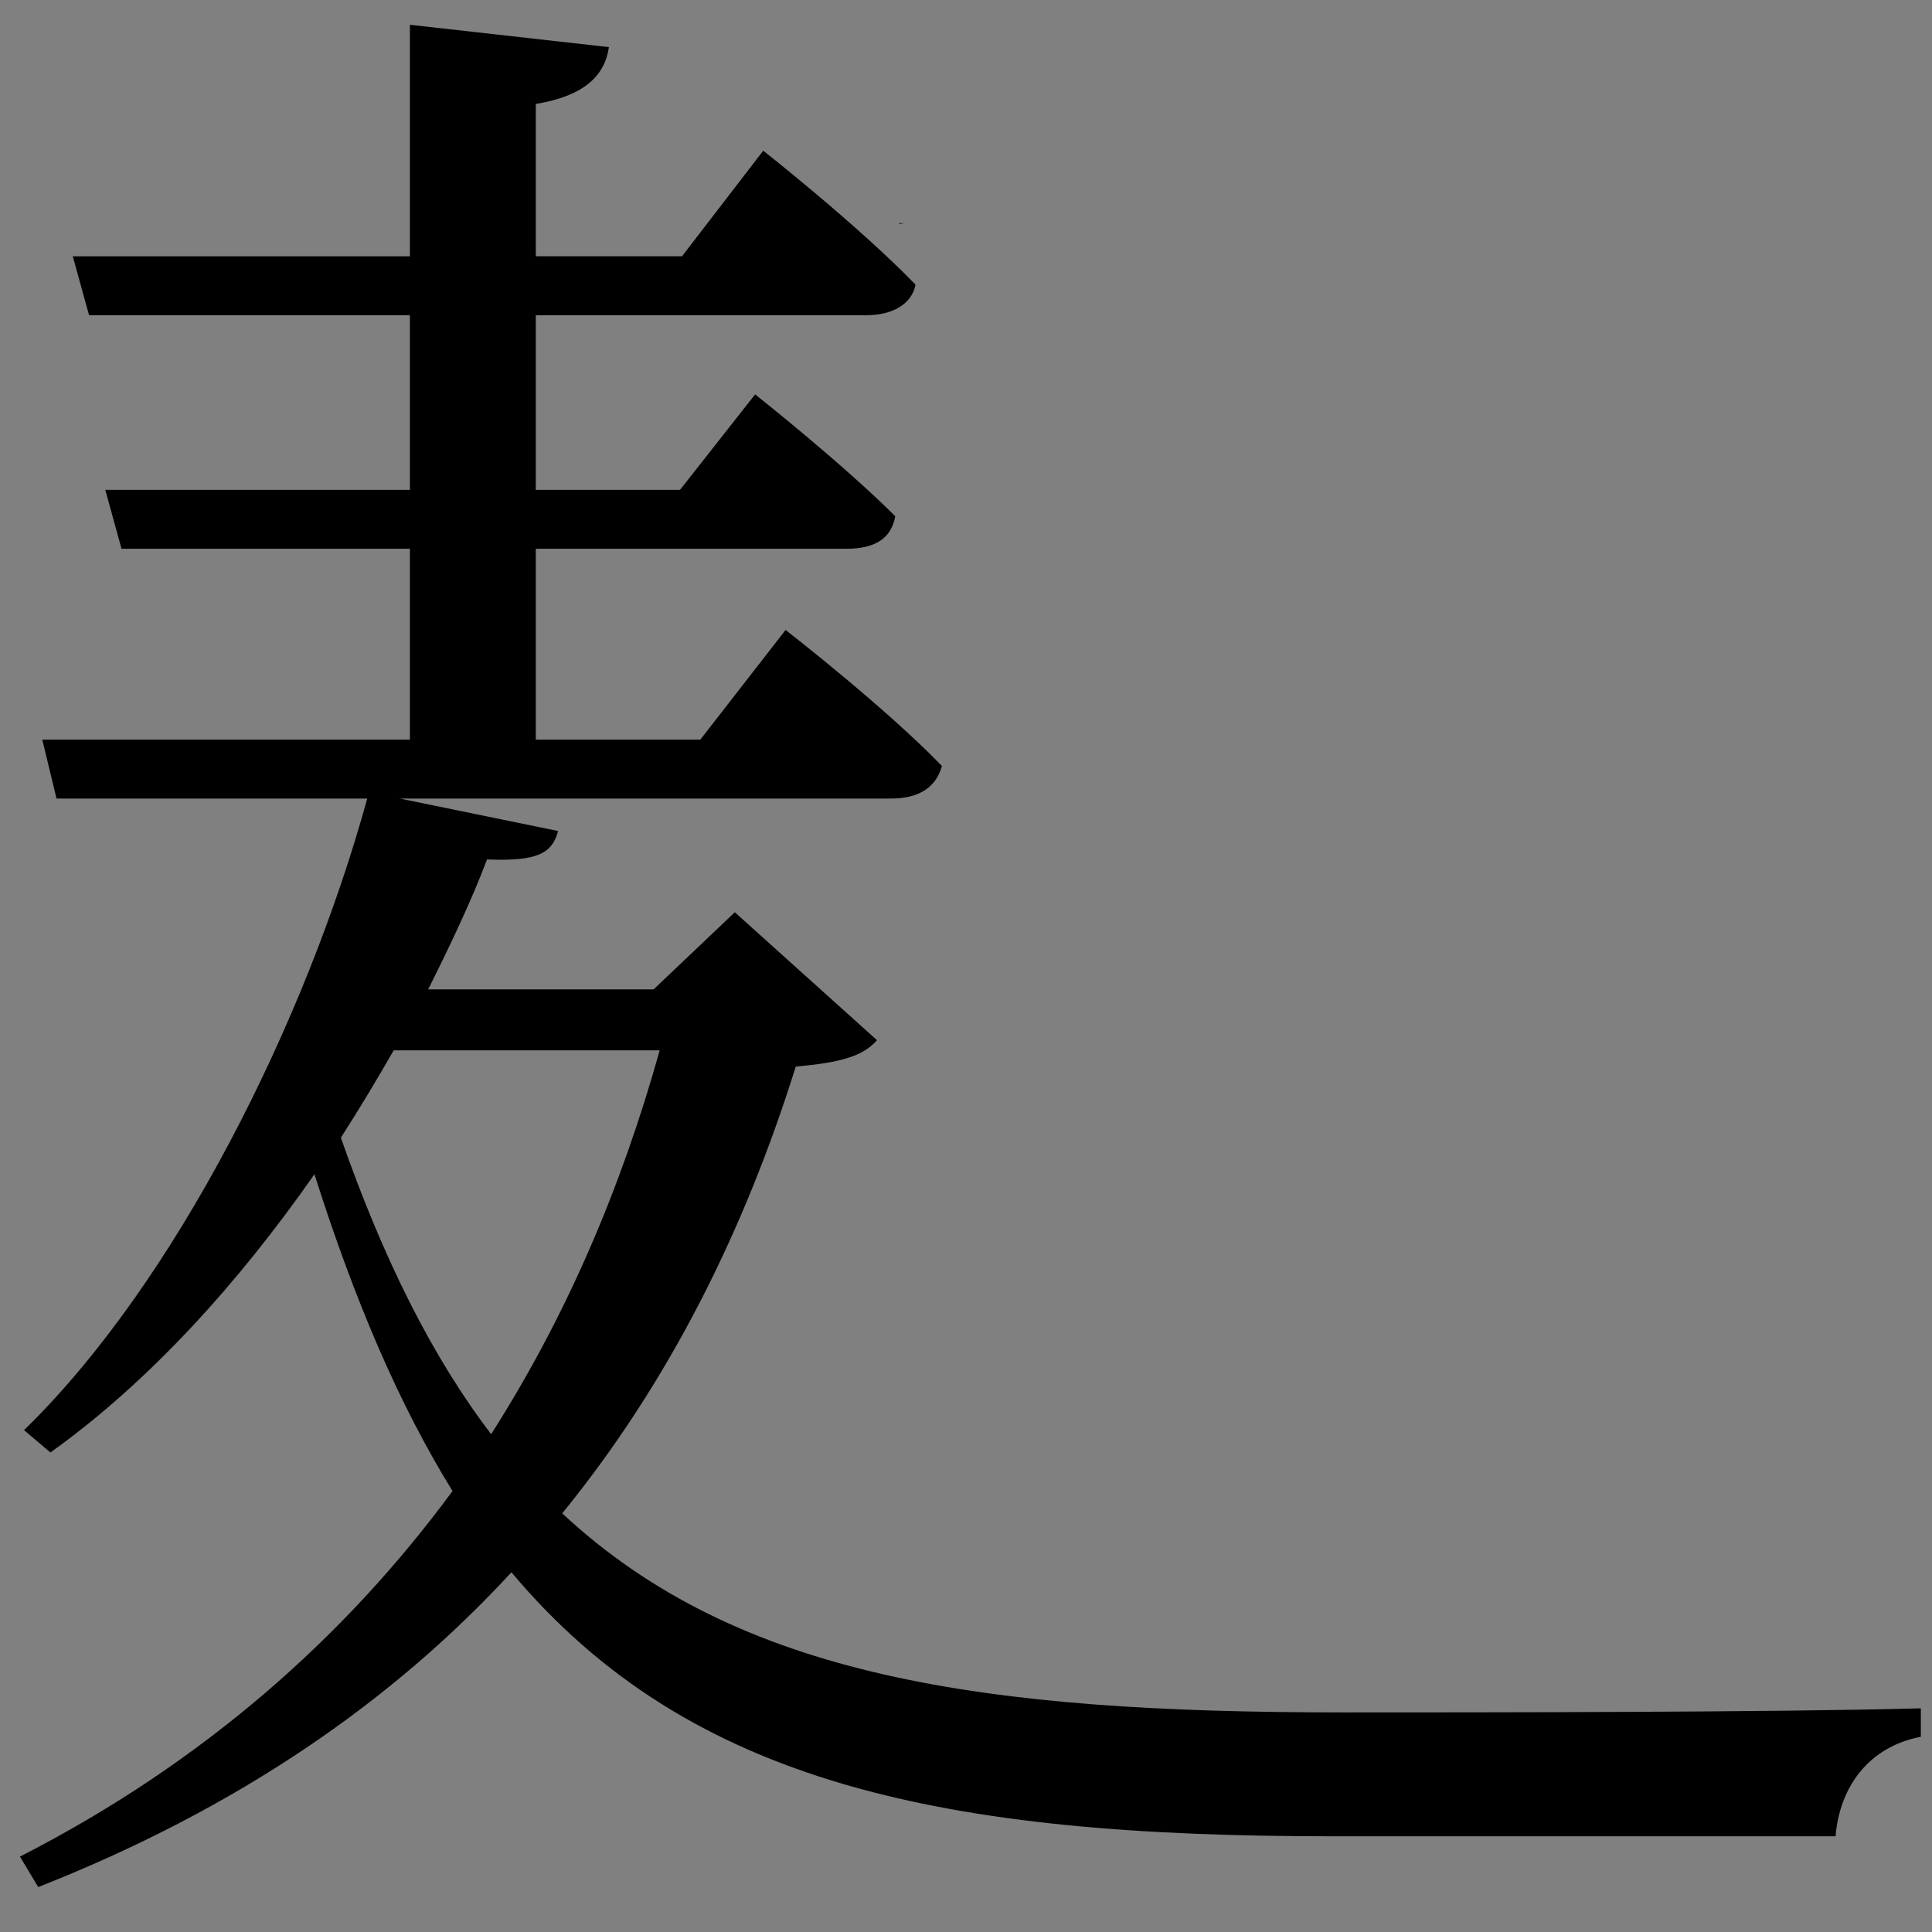 <?xml version="1.0" encoding="UTF-8" standalone="no"?>
<svg
   xmlns:dc="http://purl.org/dc/elements/1.1/"
   xmlns:cc="http://creativecommons.org/ns#"
   xmlns:rdf="http://www.w3.org/1999/02/22-rdf-syntax-ns#"
   xmlns:svg="http://www.w3.org/2000/svg"
   xmlns="http://www.w3.org/2000/svg"
   xmlns:sodipodi="http://sodipodi.sourceforge.net/DTD/sodipodi-0.dtd"
   xmlns:inkscape="http://www.inkscape.org/namespaces/inkscape"
   version="1.1"
   viewBox="0 0 125 125"
   width="100pt"
   height="100pt"
   id="svg2"
   inkscape:version="0.92.5 (2060ec1f9f, 2020-04-08)"
   sodipodi:docname="muginyou.svg">
  <rect x="0" y="0" width="125" height="125" fill="#808080" stroke="none"/>
  <defs
     id="defs10" />
  <sodipodi:namedview
     pagecolor="#ffffff"
     bordercolor="#666666"
     borderopacity="1"
     objecttolerance="10"
     gridtolerance="10"
     guidetolerance="10"
     inkscape:pageopacity="0"
     inkscape:pageshadow="2"
     inkscape:window-width="2880"
     inkscape:window-height="1495"
     id="namedview8"
     showgrid="false"
     fit-margin-top="0"
     fit-margin-left="0"
     fit-margin-right="0"
     fit-margin-bottom="0"
     inkscape:zoom="8"
     inkscape:cx="22.612952"
     inkscape:cy="69.228434"
     inkscape:window-x="-13"
     inkscape:window-y="-13"
     inkscape:window-maximized="1"
     inkscape:current-layer="svg2"
     units="pt" />
  <path
     id="rect4133"
     transform="scale(0.938)"
     style="opacity:0.001;fill:#ffffff;fill-opacity:1;fill-rule:nonzero;stroke:none;stroke-width:0.439;stroke-linecap:square;stroke-miterlimit:4;stroke-dasharray:none;stroke-dashoffset:0;stroke-opacity:1"
     d="m -14.682,82.396 v 29.053 c 1.514,-0.722 3.216,-1.298 4.027,-1.543 0.036,-0.329 0.084,-0.655 0.152,-0.973 0.259,-1.209 1.96,-1.238 3.832,-1.074 -0.555,-3.741 4.217,-5.046 6.459,-5.578 1.603,-0.38 3.23,-0.636 4.861,-0.877 -0.048,-0.668 0.045,-1.387 0.32,-2.25 0.283,-0.89 0.915,-1.657 1.58,-2.312 1.852,-1.825 3.775,-2.181 6.172,-3.039 0.254,-0.488 0.535,-0.955 0.887,-1.369 -0.011,-0.059 -0.032,-0.115 -0.041,-0.174 -0.142,-0.953 -0.113,-1.919 0.055,-2.861 -0.711,-1.558 -0.891,-3.129 -0.715,-5.193 0.056,-0.655 0.458,-1.239 0.787,-1.809 H 5.053 c -1.31,1.622 -2.8,2.677 -6.381,0.875 -0.304,-0.153 -0.579,-0.47 -0.814,-0.875 z M 6.023,104.662 c -0.301,0.198 -0.618,0.434 -0.951,0.713 0.458,-0.071 0.915,-0.145 1.373,-0.211 -0.148,-0.162 -0.283,-0.333 -0.422,-0.502 z m -20.705,15.973 v 95.094 H 118.652 v -70.877 c -1.23,-0.697 -2.738,-1.632 -4.736,-2.824 -0.65,-0.388 -0.238,-1.499 -0.252,-2.256 -0.019,-1.003 0.052,-2.01 0.154,-3.008 0.077,-0.75 0.177,-1.496 0.283,-2.242 -4.892,1.373 -9.247,1.712 -14.656,0.939 -1.009,-0.144 -1.946,-0.362 -2.85,-0.621 -0.662,0.207 -1.337,0.38 -2.018,0.535 2.578,4.484 0.672,4.136 -2.393,4.148 -0.454,0.372 -1.135,0.229 -1.844,0.01 -5.711,0.032 -17.231,0.1 -20.578,0.082 -4.88,-0.026 -9.761,-0.023 -14.639,-0.193 -2.176,-0.076 -4.349,-0.206 -6.518,-0.381 -1.556,0.115 -3.113,0.219 -4.672,0.258 -4.366,0.11 -10.388,-0.192 -14.814,-0.57 -1.659,-0.142 -8.202,-0.871 -10.195,-1.289 -1.058,-0.222 -2.072,-0.622 -3.107,-0.934 -0.031,-0.015 -1.899,-0.946 -2.133,-0.979 -2.344,-0.329 -6.709,0.636 -7.92,-2.375 -0.45,-1.119 -0.544,-2.018 -0.396,-2.752 -0.752,-0.041 -1,-0.067 -1.99,-0.115 -13.223,-0.645 0.082,0.148 -10.699,-0.102 -1.406,-0.033 -2.808,-0.175 -4.211,-0.262 -0.494,-2.404 -1.973,-4.806 -1.482,-7.211 0.218,-1.07 2.063,-0.759 3.143,-0.926 0.443,-0.069 0.888,-0.125 1.332,-0.184 -0.601,-0.072 -1.176,-0.138 -1.937,-0.252 -0.554,-0.083 -1.088,-0.267 -1.635,-0.389 -0.272,-0.061 -0.544,-0.123 -0.82,-0.16 -0.579,-0.078 -1.216,0.052 -1.75,-0.166 z" />
  <path
     id="flowRoot1108"
     transform="scale(0.938)"
     style="font-style:normal;font-weight:normal;font-size:40px;line-height:1.25;font-family:sans-serif;letter-spacing:0px;word-spacing:0px;fill:#000000;fill-opacity:1;stroke:none;stroke-width:3.502"
     d="M 28.273,1.709 V 17.678 H 5.02 l 1.121,4.062 H 28.273 V 33.787 H 7.262 l 1.119,4.062 H 28.273 V 51.018 H 2.918 l 0.98,4.062 H 25.332 C 21.13,70.349 12.164,88.419 1.658,98.645 l 1.82,1.541 C 10.342,95.283 16.507,88.418 21.689,80.994 c 2.802,8.825 5.883,15.968 9.525,21.852 -7.424,10.086 -17.231,18.771 -29.838,25.215 l 1.262,2.102 C 16.507,124.699 27.153,117.274 35.277,108.449 c 12.327,14.708 29.977,18.211 56.592,18.211 h 34.74 c 0.28,-3.362 2.241,-6.163 5.883,-6.863 v -1.963 c -10.086,0.28 -30.677,0.281 -39.922,0.281 -24.654,0 -41.604,-2.382 -53.791,-13.729 7.424,-9.105 12.607,-19.61 16.109,-30.816 3.082,-0.28 4.623,-0.702 5.604,-1.822 l -9.807,-8.824 -5.604,5.322 H 29.533 c 1.541,-3.082 2.942,-6.023 4.062,-8.965 3.502,0.14 4.482,-0.42 4.902,-1.961 L 27.572,55.08 h 33.9 c 1.797,0 3.046,-0.686 3.482,-2.186 -5.15e-4,-0.002 -1.2e-5,-0.004 0,-0.006 4.5e-5,-0.007 0.003,-0.013 0.004,-0.021 0.003,-0.003 0.003,-0.002 0.004,-0.002 2.3e-5,-0.005 -0.004,-0.01 -0.004,-0.016 0.002,-0.006 2.67e-4,-0.013 0,-0.02 -7.6e-5,-0.003 0.002,-0.003 0.002,-0.006 C 61.037,48.764 54.188,43.453 54.188,43.453 l -5.883,7.564 H 36.957 V 37.85 h 21.434 c 1.961,0 3.081,-0.701 3.361,-2.242 -3.642,-3.642 -9.666,-8.404 -9.666,-8.404 l -5.182,6.584 H 36.957 V 21.74 h 22.834 c 1.681,0 3.081,-0.701 3.361,-2.102 -3.922,-4.062 -10.506,-9.244 -10.506,-9.244 l -5.604,7.283 H 36.957 V 7.172 C 40.319,6.612 41.72,5.211 42,3.25 Z M 62.098,15.359 c 0.096,0.05 0.096,0.053 0.143,0.078 h 0.08 c -0.072,-0.025 -0.132,-0.045 -0.223,-0.078 z m -0.084,0.004 0.018,0.074 h 0.193 l -0.209,-0.072 z m 2.979,36.994 c -2.7e-4,3.18e-4 -0.004,0.002 -0.004,0.002 l 0.002,0.002 c 8.77e-4,-0.001 0.001,-0.003 0.002,-0.004 z m 5.092,6.012 c -3.45e-4,0.004 -0.002,0.008 -0.002,0.012 0.004,-6.23e-4 0.008,-0.001 0.012,-0.002 3.85e-4,-0.002 0.002,-0.004 0.002,-0.006 -0.004,-0.001 -0.008,-0.003 -0.012,-0.004 z m -42.932,14.08 h 18.35 c -2.662,9.525 -6.442,18.35 -11.625,26.475 -4.062,-5.323 -7.426,-12.046 -10.367,-20.451 1.261,-1.961 2.522,-4.062 3.643,-6.023 z" />
</svg>
